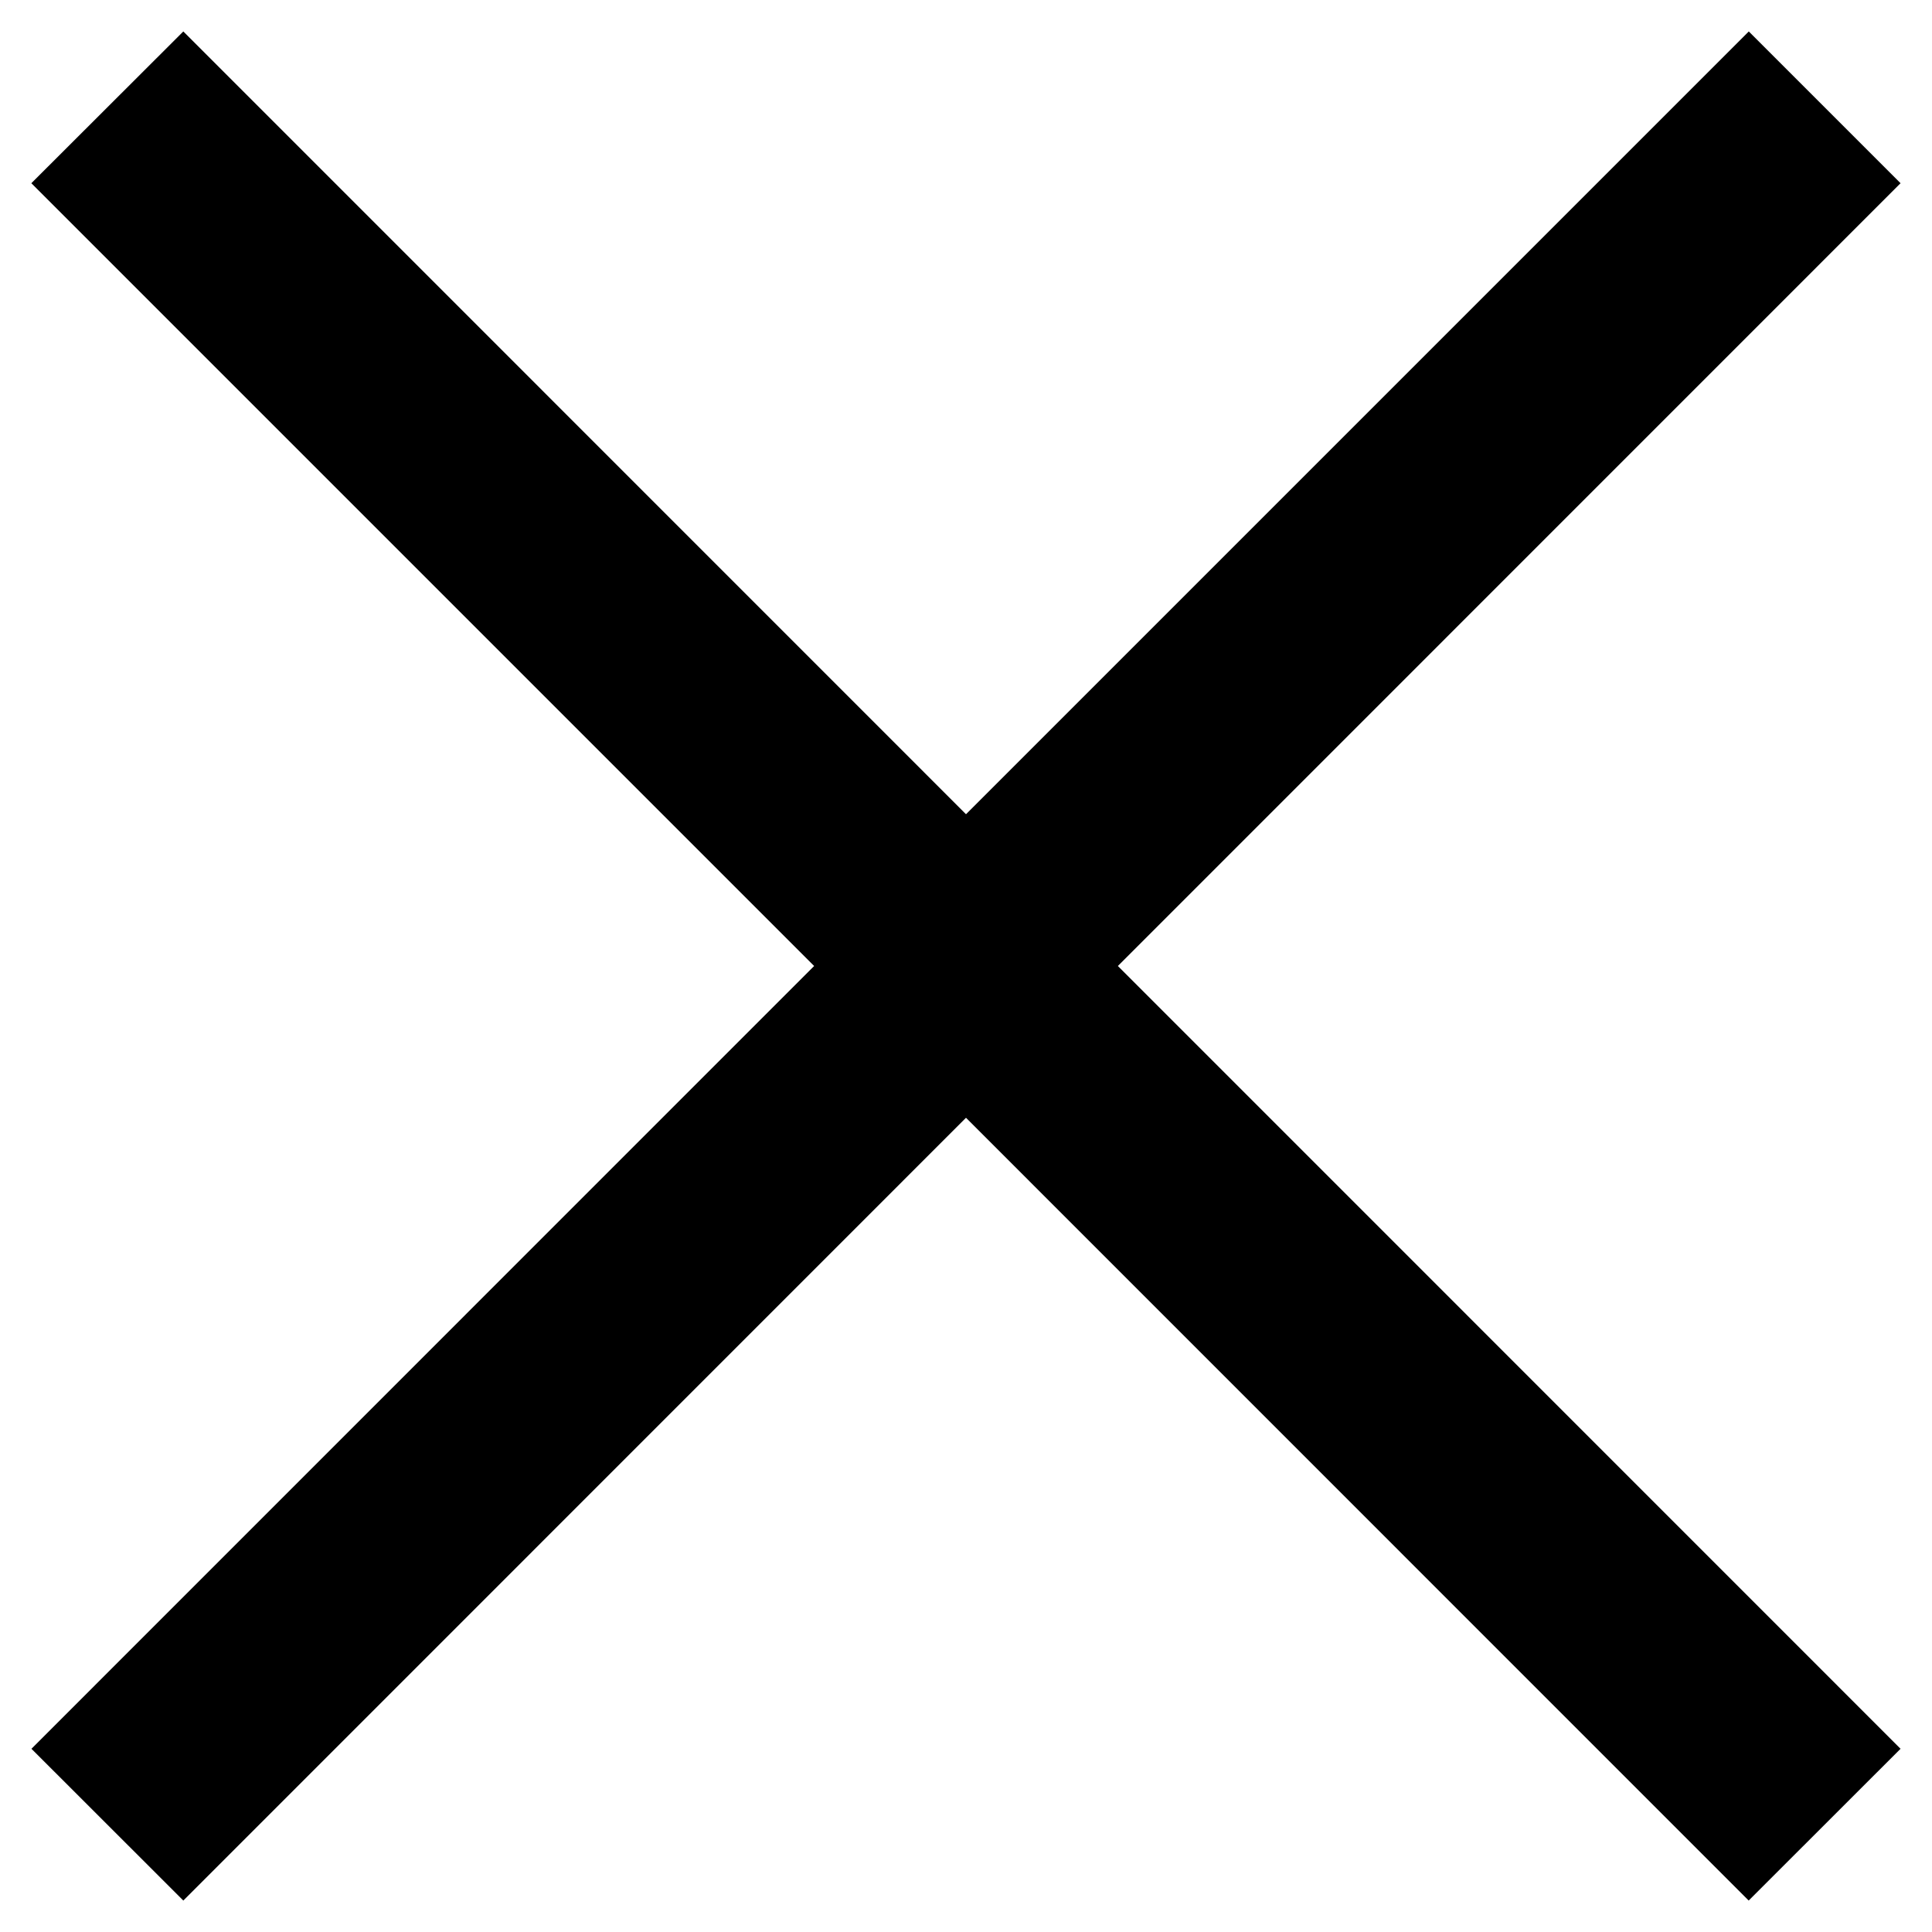 <svg xmlns="http://www.w3.org/2000/svg" width="18" height="18" viewBox="0 0 18 18">
    <g fill="none" fill-rule="evenodd">
        <path d="M-3-3h24v24H-3z"/>
        <path fill="#000000" d="M17.707 1.707L16.293.293 9 7.586 1.708.293.292 1.707 7.585 9 .293 16.293l1.415 1.414L9 10.414l7.292 7.293 1.415-1.414L10.415 9z"/>
    </g>
</svg>
